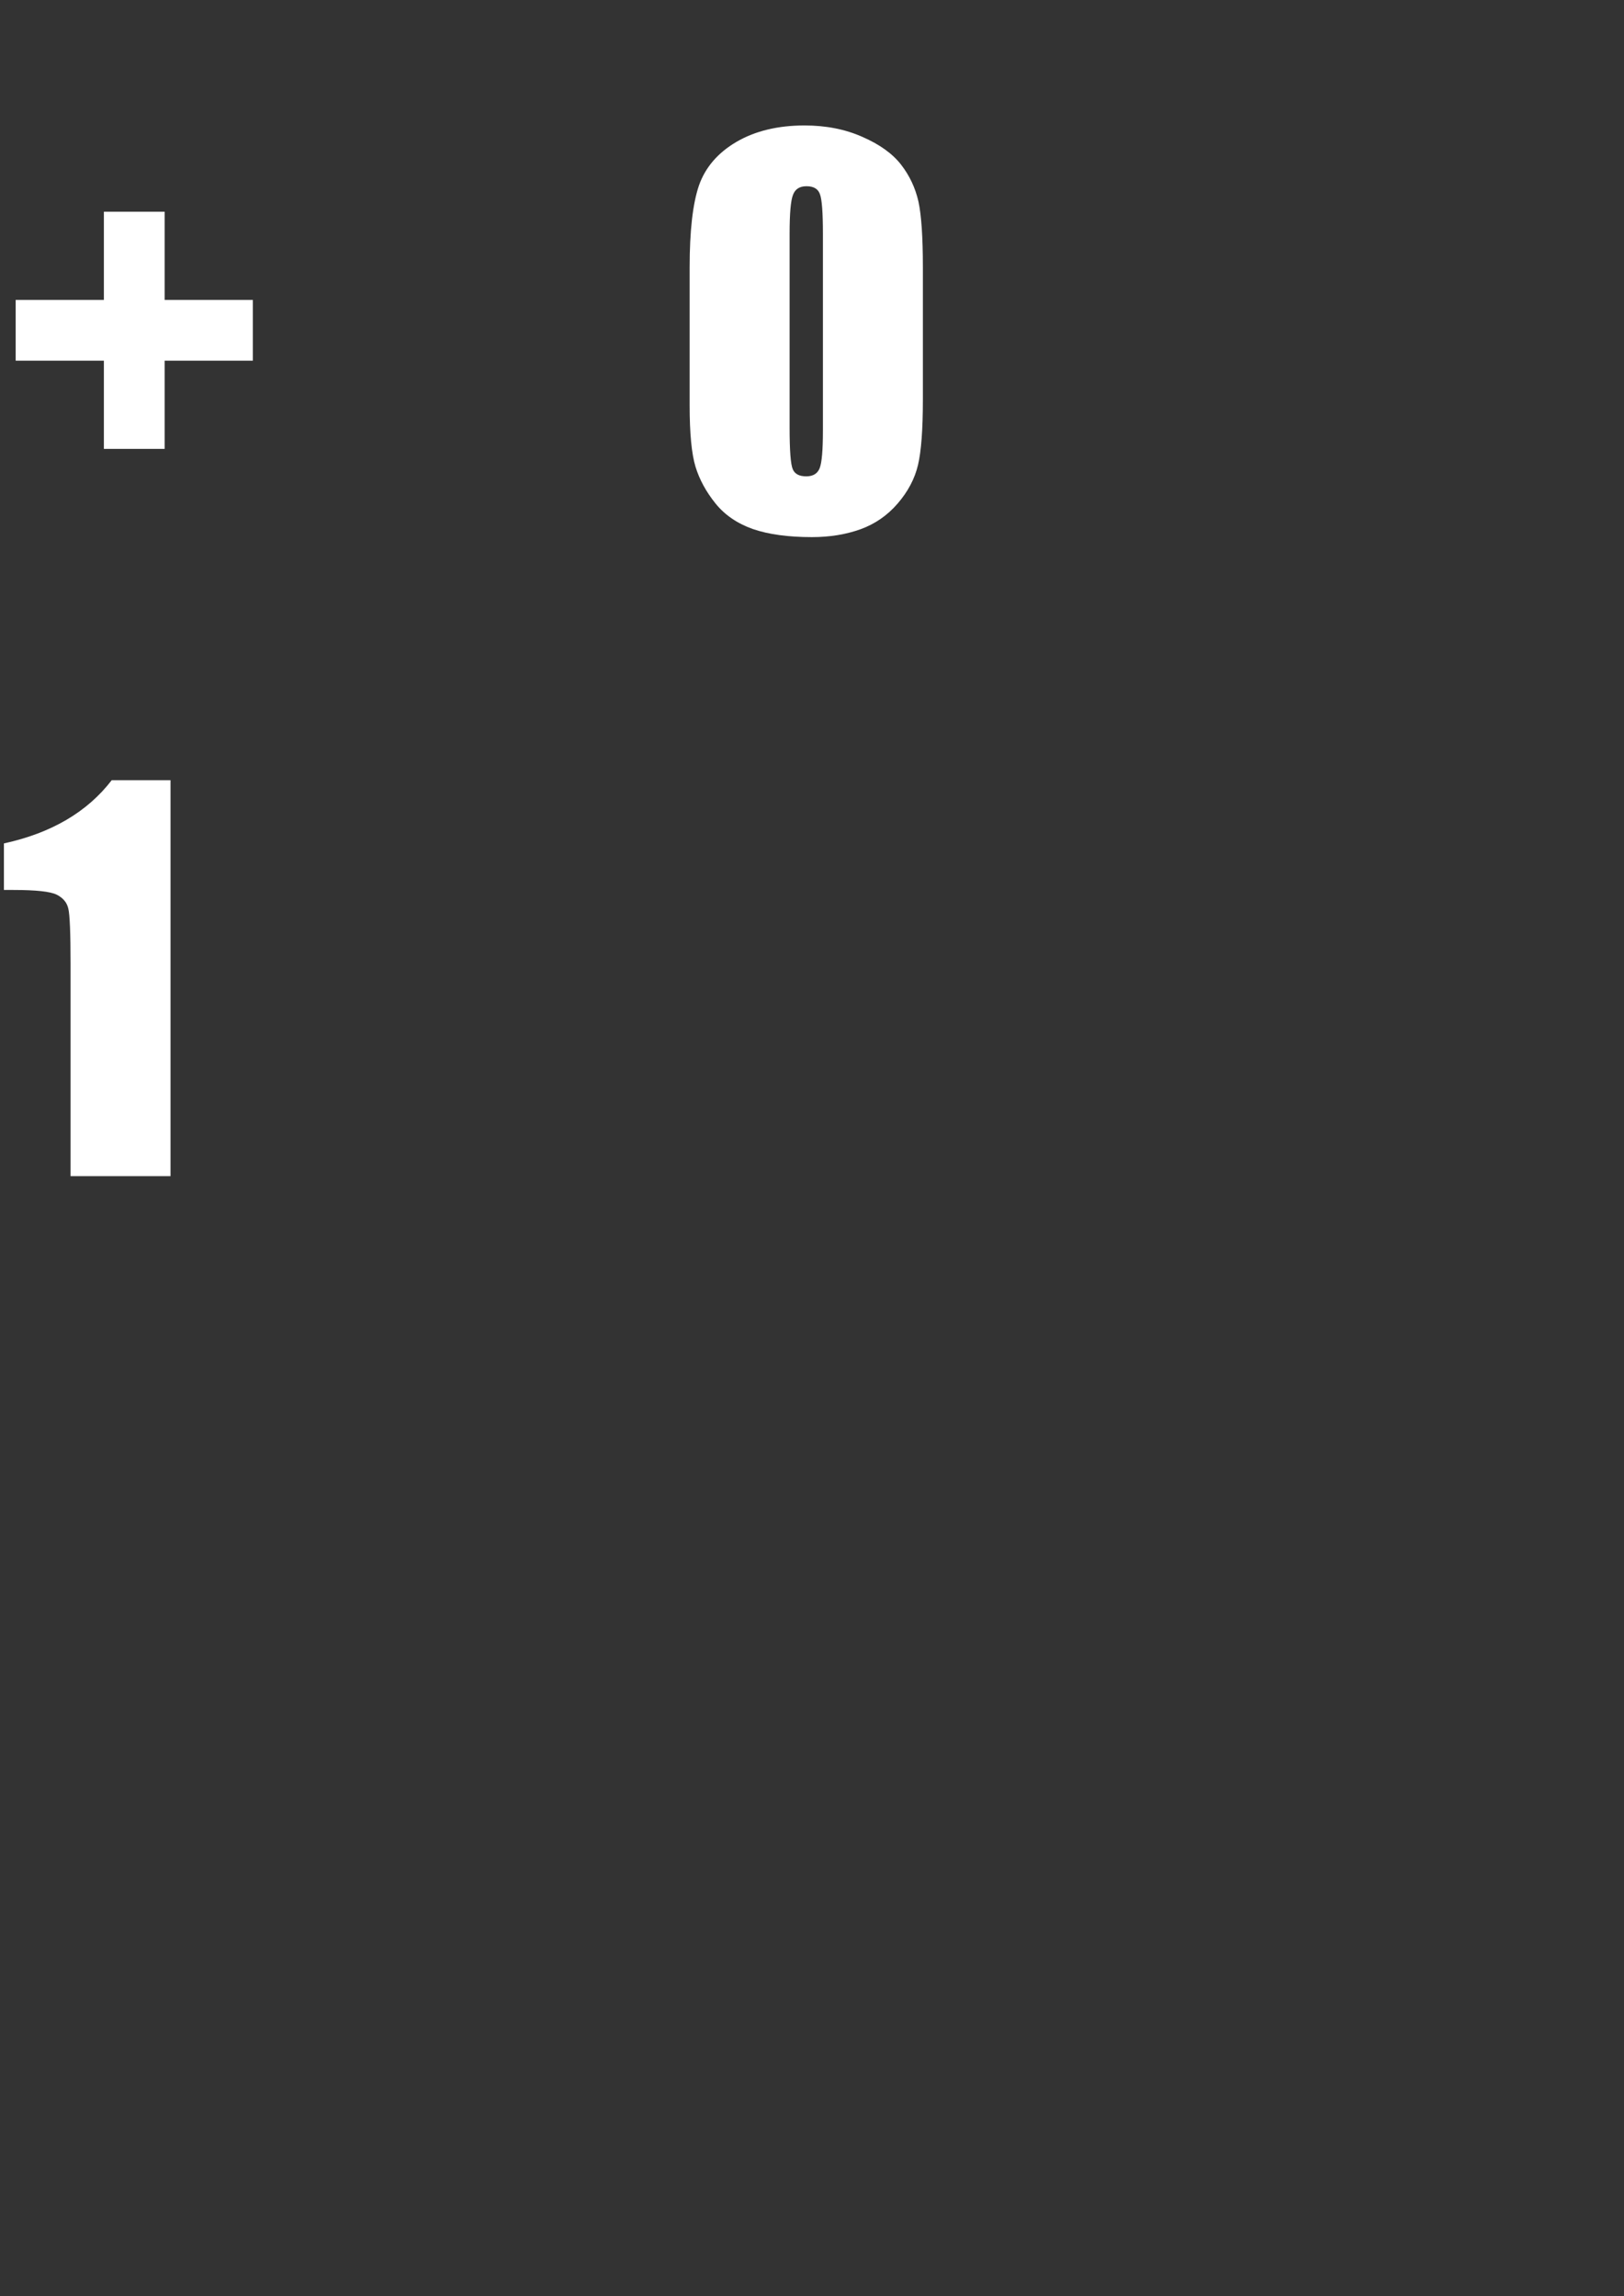 <?xml version="1.0" encoding="utf-8"?>
<svg version="1.1" id="Layer_1"
xmlns="http://www.w3.org/2000/svg"
xmlns:xlink="http://www.w3.org/1999/xlink"
xmlns:author="http://www.sothink.com"
width="116px" height="164px"
xml:space="preserve">
<rect width="100%" height="100%" fill="#333333" stroke="none"/>
<g id="PathID_3103" transform="matrix(0.035, 0, 0, 0.035, 0, 37.8)">
<path style="fill:#FFFFFF;fill-opacity:1" d="M32 -344l0 -124l180 0l0 -180l124 0l0 180l180 0l0 124l-180 0l0 180l-124 0l0 -180l-180 0l0 0" />
</g>
<g id="PathID_3104" transform="matrix(0.035, 0, 0, 0.035, 48, 37.8)">
<path style="fill:#FFFFFF;fill-opacity:1" d="M512 -534.5l0 269.5q0 92 -10 134q-10 42 -41.5 78.5q-31.5 36.5 -76 52.5q-44.5 16 -99 16q-72.5 0 -120.5 -16.5q-48 -17 -76.5 -52.5q-28.5 -35.5 -40.5 -74.5q-12 -39.5 -12 -125l0 -282q0 -111.5 19 -167q19.5 -55.5 76.5 -89q57.5 -33.5 139 -33.5q66 0 118.5 23.5q52.5 23 78.5 56.5q26 33.5 35.5 75.5q9 42 9 134l0 0M308 -201.5l0 -401.5q0 -64.5 -6 -80.5q-5.5 -16.5 -27.5 -16.5q-21 0 -27.5 17.5q-7 17 -7 79.5l0 395.5q0 70.5 6.5 85q6 14.5 27.5 14.5q21 0 27.5 -17q6.5 -17 6.5 -76.5l0 0" />
</g>
<g id="PathID_3105" transform="matrix(0.035, 0, 0, 0.035, 0, 84)">
<path style="fill:#FFFFFF;fill-opacity:1" d="M228 -808l120 0l0 808l-204 0l0 -433q0 -93.5 -4.5 -112.5q-4 -19 -24 -29q-19.5 -9.5 -88 -9.5l-19.5 0l0 -95q145 -31.5 220 -129l0 0" />
</g>
</svg>
